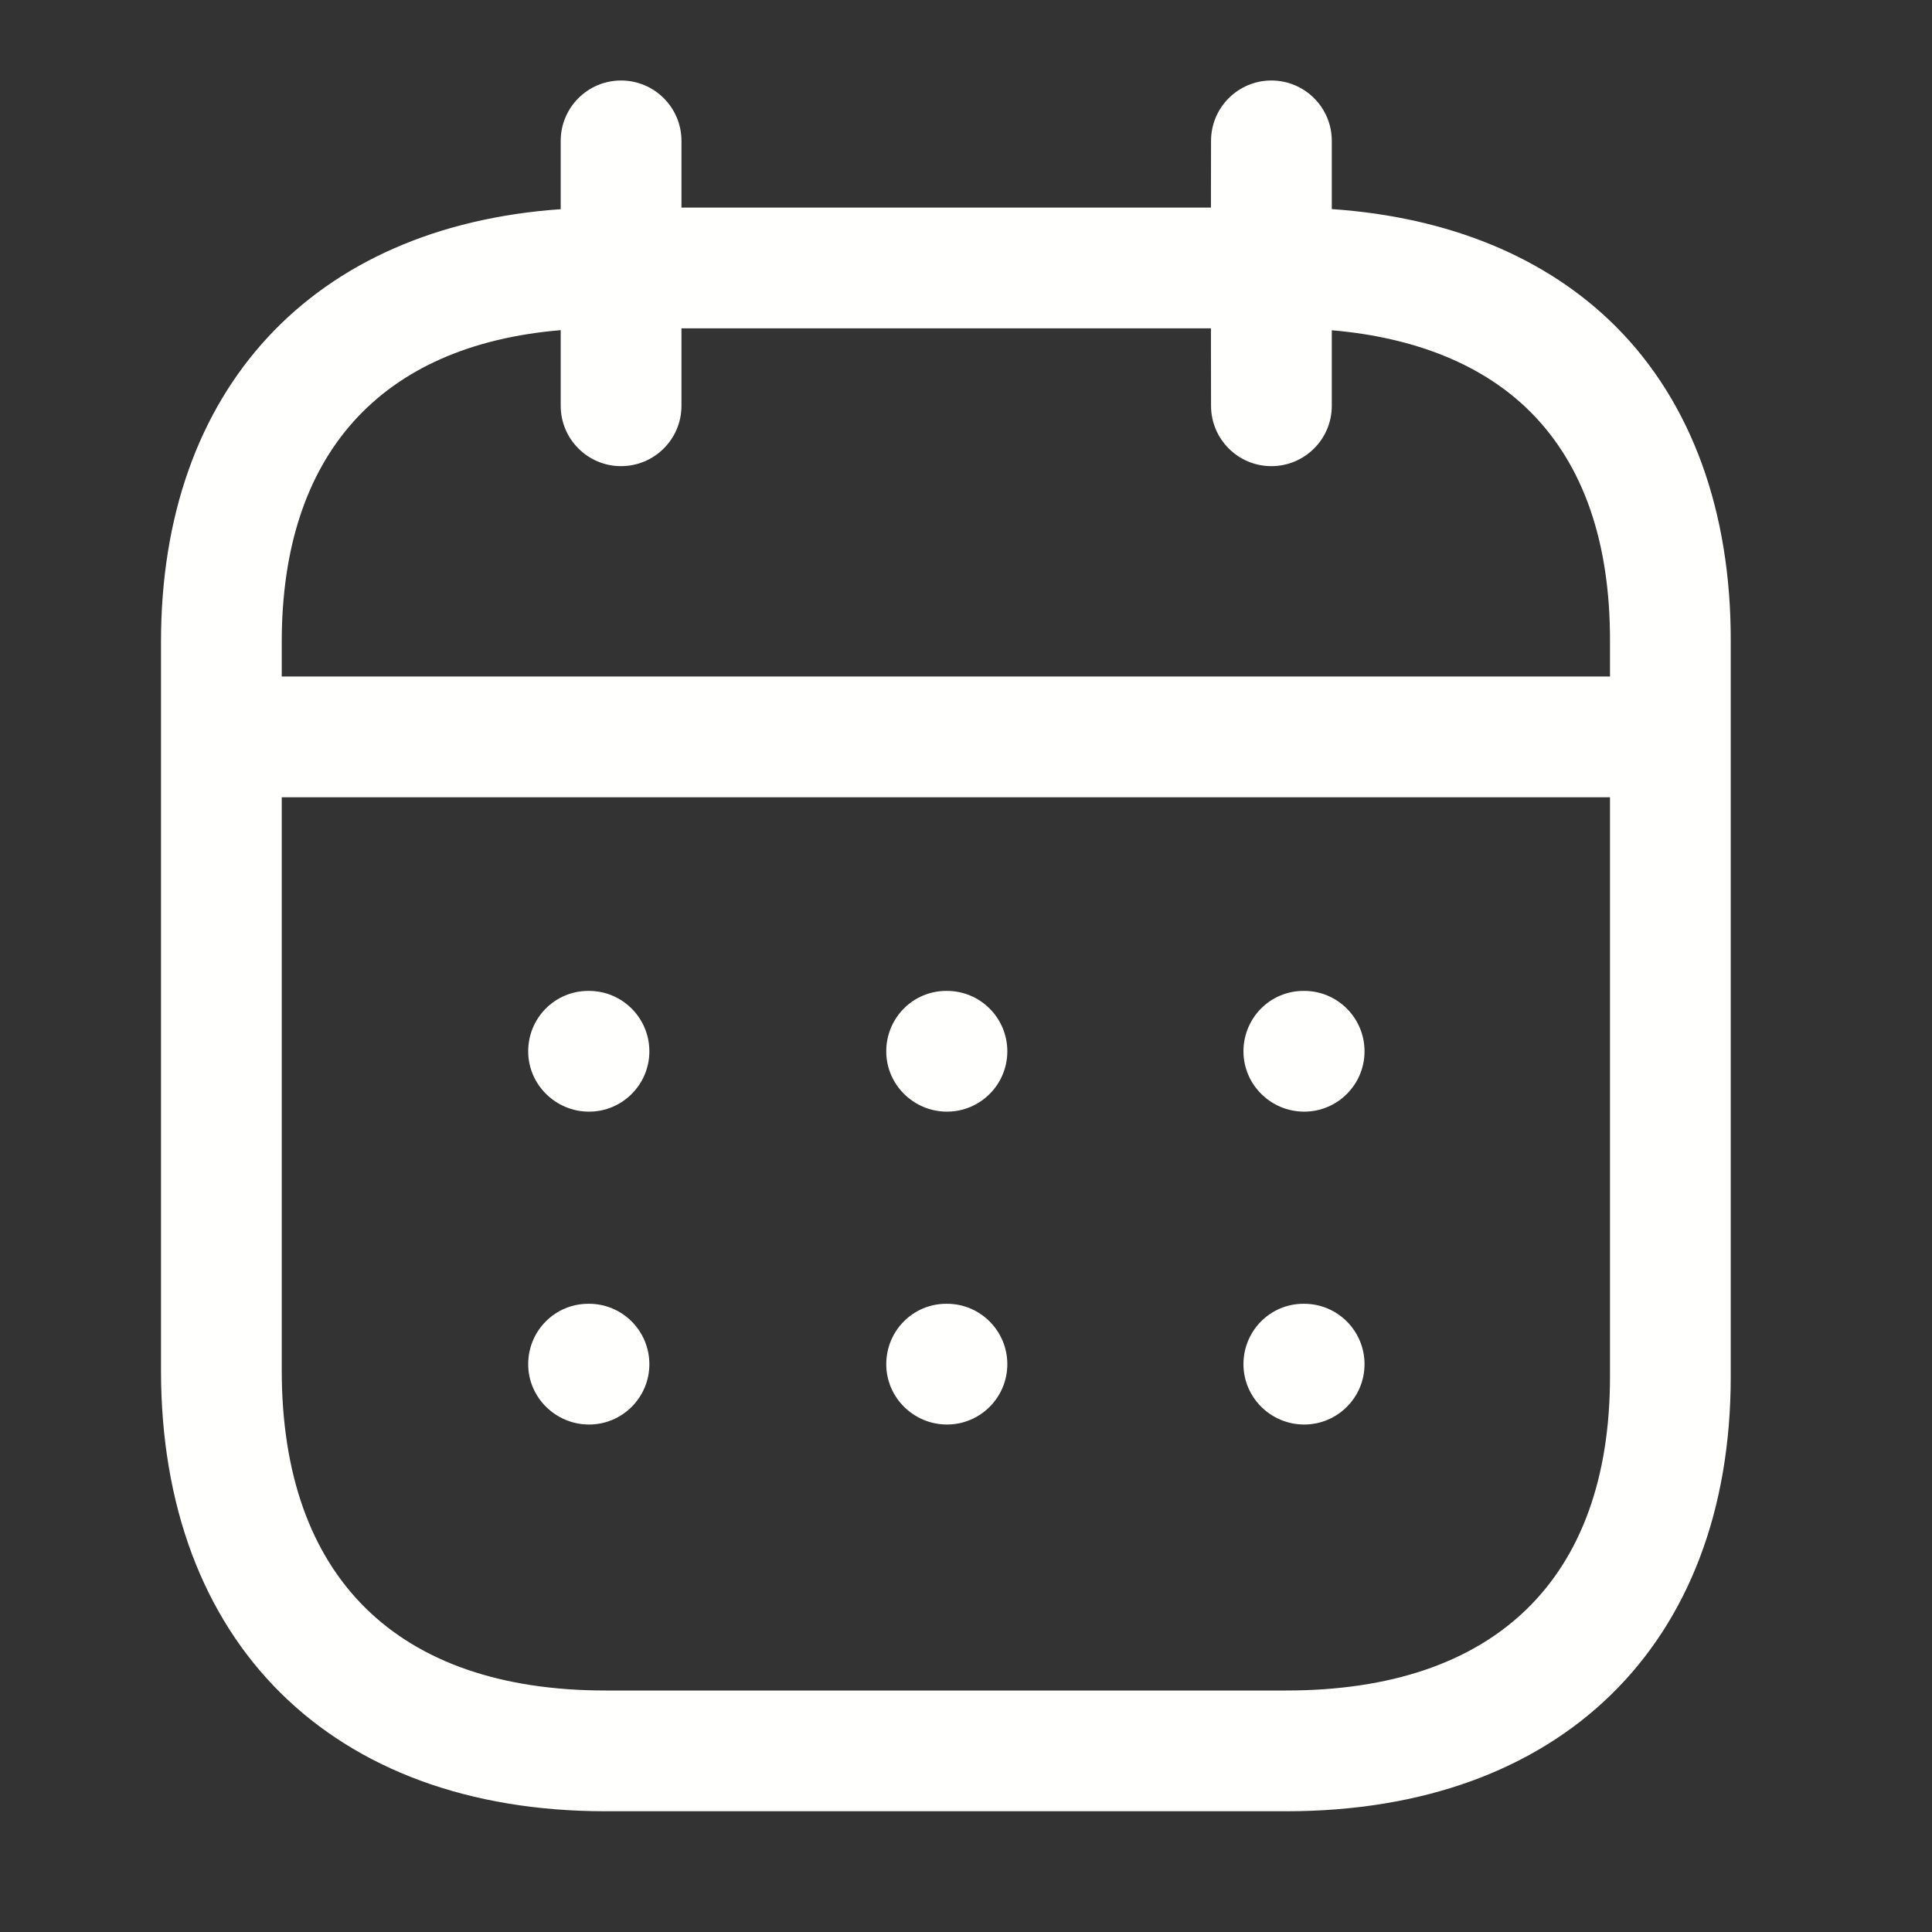 <svg width="18" height="18" viewBox="0 0 18 18" fill="none" xmlns="http://www.w3.org/2000/svg">
<rect x="0" y="0" width="18" height="18" fill="#333333" stroke="none"/>
<g clip-path="url(#clip0_1179_1364)">
<path fill-rule="evenodd" clip-rule="evenodd" d="M11.845 0.75C12.156 0.75 12.408 1.002 12.408 1.312L12.408 1.948C13.503 2.023 14.412 2.399 15.056 3.044C15.759 3.749 16.129 4.764 16.125 5.981V12.824C16.125 15.323 14.538 16.875 11.984 16.875H5.641C3.087 16.875 1.5 15.301 1.5 12.767V5.98C1.5 3.623 2.915 2.11 5.224 1.949L5.224 1.312C5.224 1.002 5.476 0.75 5.786 0.75C6.097 0.75 6.349 1.002 6.349 1.312L6.349 1.934H11.282L11.283 1.312C11.283 1.002 11.535 0.75 11.845 0.75ZM15 7.428H2.625V12.767C2.625 14.691 3.696 15.75 5.641 15.75H11.984C13.929 15.75 15 14.711 15 12.824L15 7.428ZM12.151 12.147C12.461 12.147 12.713 12.399 12.713 12.71C12.713 13.02 12.461 13.272 12.151 13.272C11.84 13.272 11.585 13.02 11.585 12.71C11.585 12.399 11.834 12.147 12.144 12.147H12.151ZM8.823 12.147C9.133 12.147 9.385 12.399 9.385 12.71C9.385 13.02 9.133 13.272 8.823 13.272C8.512 13.272 8.257 13.02 8.257 12.71C8.257 12.399 8.506 12.147 8.816 12.147H8.823ZM5.488 12.147C5.798 12.147 6.05 12.399 6.05 12.71C6.05 13.02 5.798 13.272 5.488 13.272C5.177 13.272 4.921 13.02 4.921 12.71C4.921 12.399 5.17 12.147 5.481 12.147H5.488ZM12.151 9.232C12.461 9.232 12.713 9.484 12.713 9.795C12.713 10.105 12.461 10.357 12.151 10.357C11.84 10.357 11.585 10.105 11.585 9.795C11.585 9.484 11.834 9.232 12.144 9.232H12.151ZM8.823 9.232C9.133 9.232 9.385 9.484 9.385 9.795C9.385 10.105 9.133 10.357 8.823 10.357C8.512 10.357 8.257 10.105 8.257 9.795C8.257 9.484 8.506 9.232 8.816 9.232H8.823ZM5.488 9.232C5.798 9.232 6.05 9.484 6.05 9.795C6.05 10.105 5.798 10.357 5.488 10.357C5.177 10.357 4.921 10.105 4.921 9.795C4.921 9.484 5.17 9.232 5.481 9.232H5.488ZM11.282 3.059H6.349L6.349 3.781C6.349 4.091 6.097 4.343 5.786 4.343C5.476 4.343 5.224 4.091 5.224 3.781L5.224 3.076C3.543 3.217 2.625 4.236 2.625 5.98V6.303H15L15 5.98C15.003 5.054 14.754 4.334 14.26 3.839C13.826 3.403 13.192 3.144 12.408 3.077L12.408 3.781C12.408 4.091 12.156 4.343 11.845 4.343C11.535 4.343 11.283 4.091 11.283 3.781L11.282 3.059Z" fill="#FFFFFE"/>
</g>
<defs>
<clipPath id="clip0_1179_1364">
<rect width="18" height="18" fill="white"/>
</clipPath>
</defs>
</svg>
